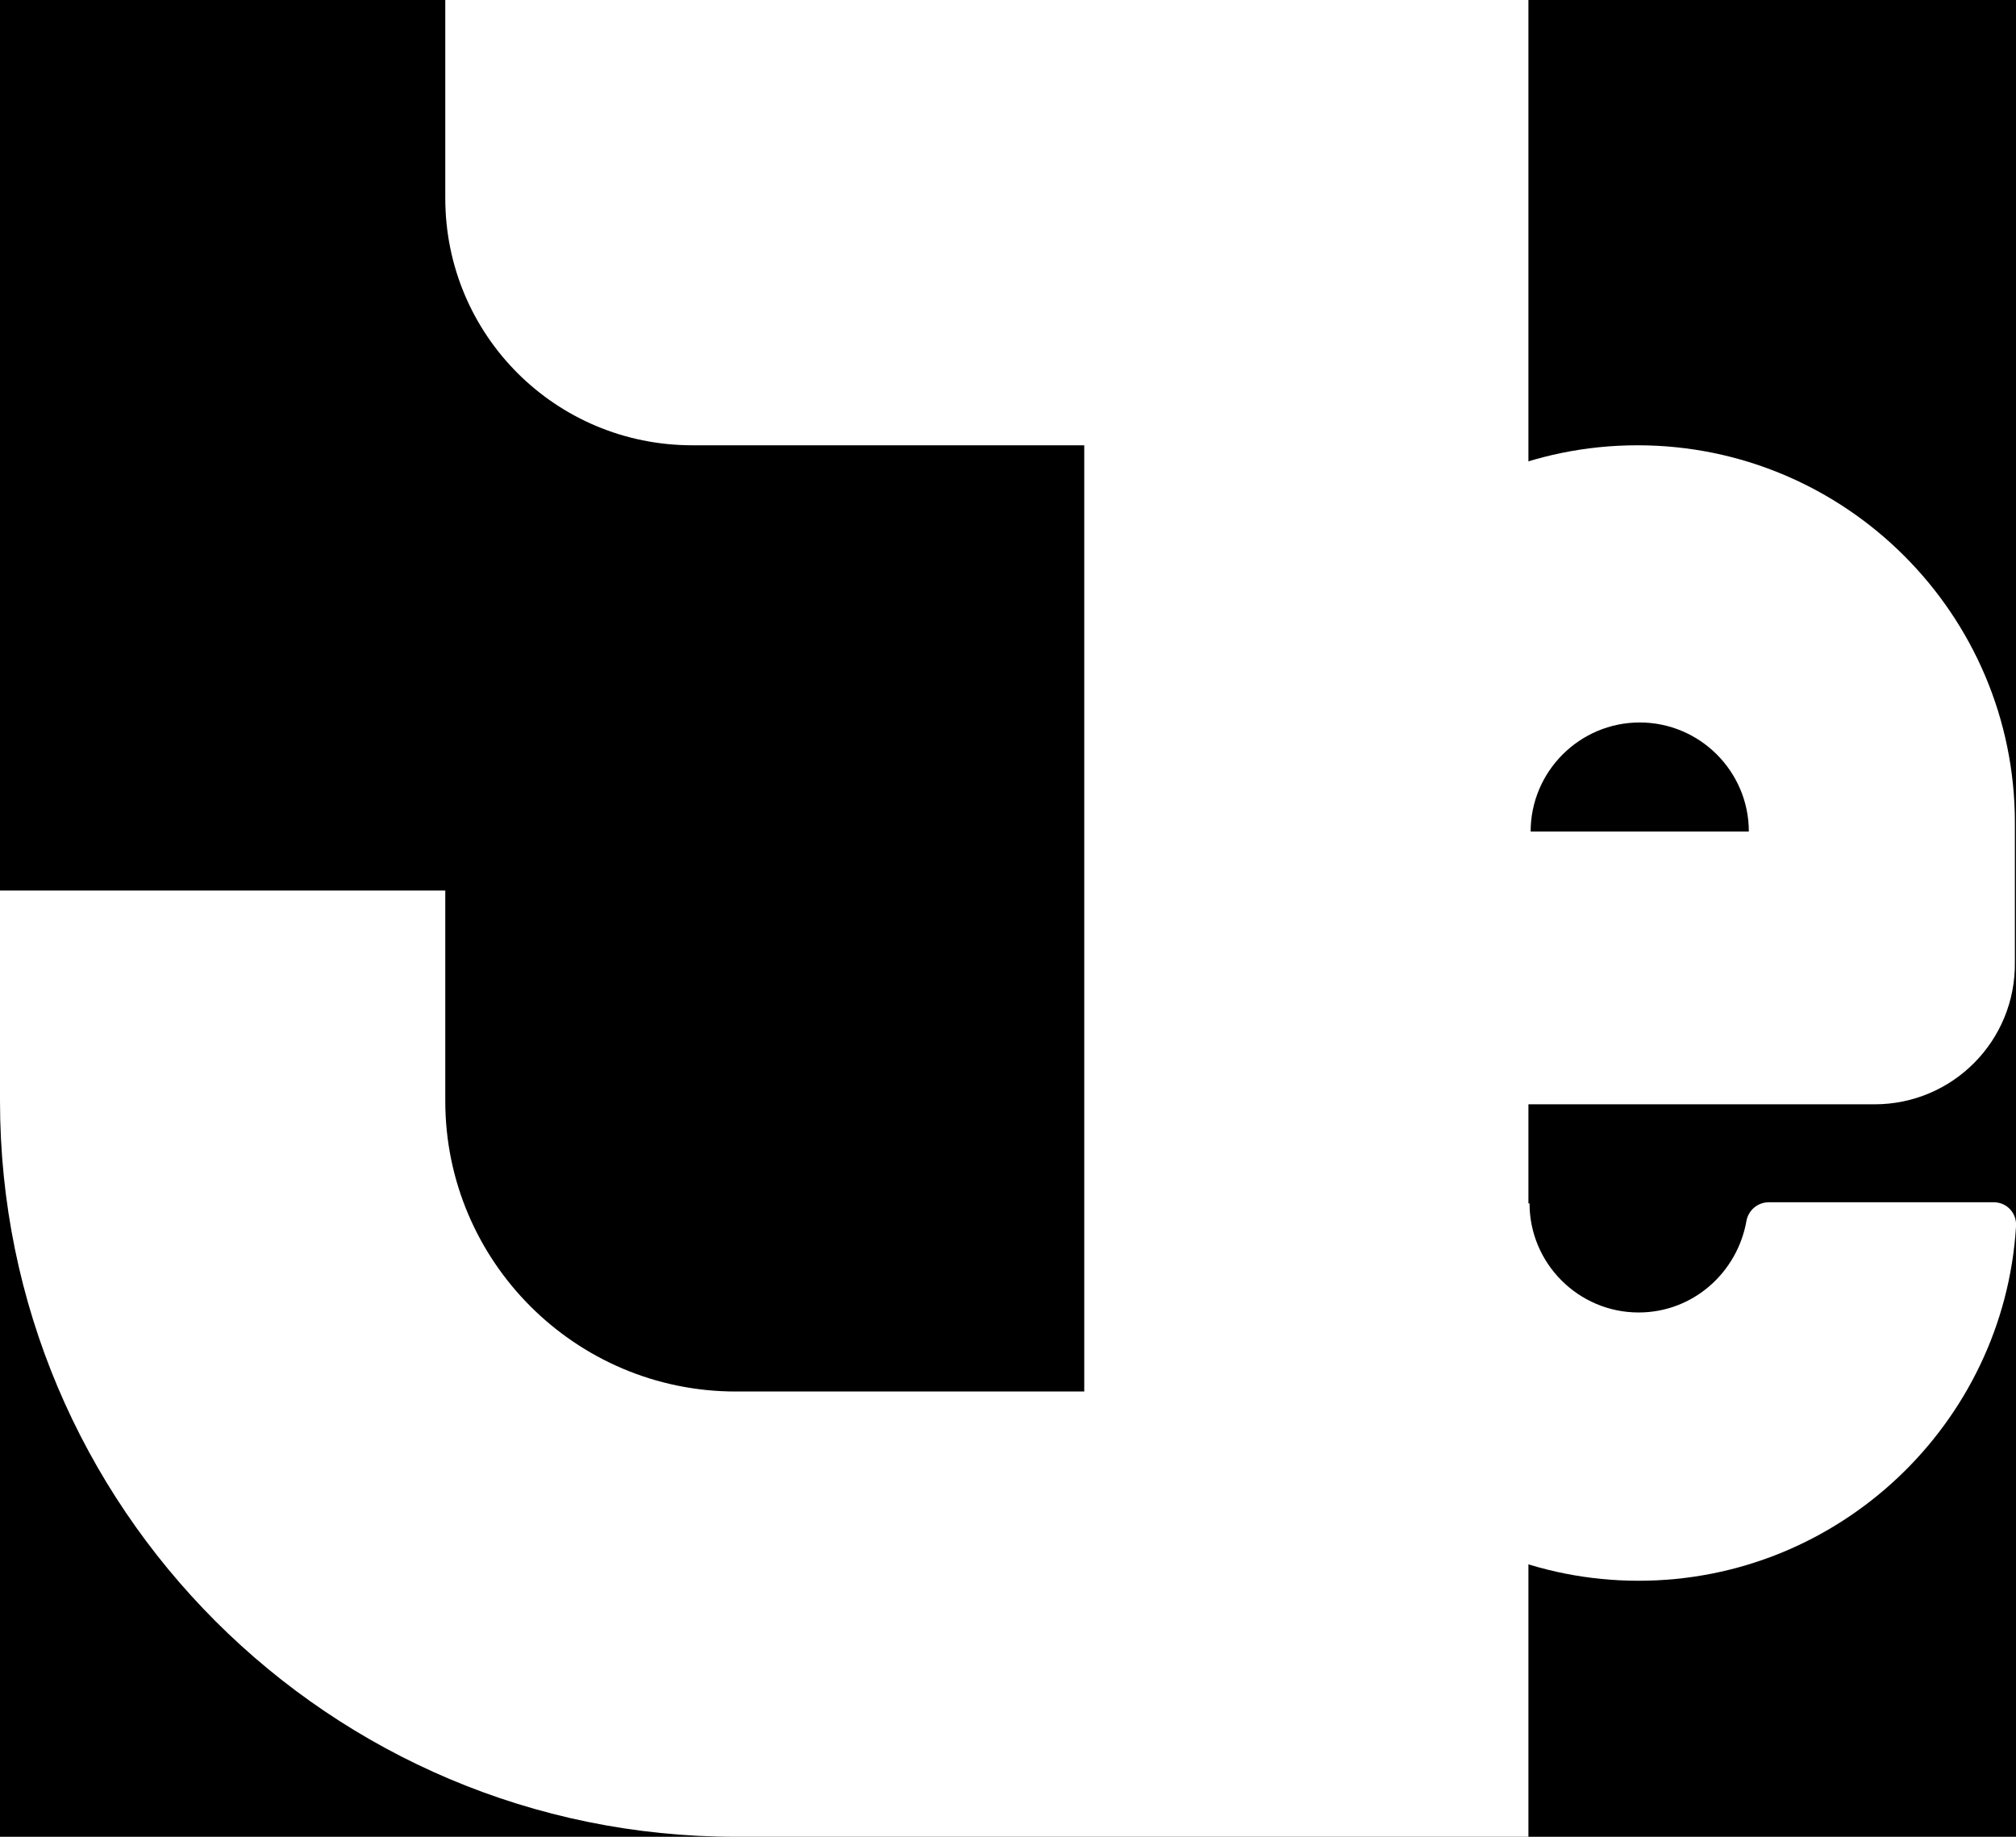 <?xml version="1.0" encoding="utf-8"?>
<!-- Generator: Adobe Illustrator 26.3.1, SVG Export Plug-In . SVG Version: 6.00 Build 0)  -->
<svg version="1.1" id="Layer_1" xmlns="http://www.w3.org/2000/svg" xmlns:xlink="http://www.w3.org/1999/xlink" x="0px" y="0px"
	 viewBox="0 0 181.1 165" style="enable-background:new 0 0 181.1 165;" xml:space="preserve">
<style type="text/css">
	.st0{fill:#FFFFFF;}
	.st1{fill:#9B886E;}
</style>
<rect width="181.1" height="165"/>
<path class="st0" d="M168.4,99.2H126c-7.1,0-12.8-5.7-12.8-12.8V73.9c0-18.7,15.2-33.9,33.9-33.9c18.7,0,33.9,15.2,33.9,33.9v12.5
	C181.1,93.5,175.4,99.2,168.4,99.2z M157.1,74.7c0-5.4-4.4-9.8-9.8-9.8c-5.4,0-9.8,4.4-9.8,9.8H157.1z"/>
<path class="st0" d="M179.1,108l-20.2,0c-1,0-1.8,0.7-2,1.6c-0.8,4.7-4.8,8.3-9.7,8.3h0c-5.4,0-9.8-4.4-9.8-9.8v0l-22.1,0
	c-1.2,0-2.1,1-2,2.1c1.1,17.7,15.9,31.8,33.9,31.8c18,0,32.8-14.1,33.9-31.8C181.2,109,180.3,108,179.1,108z"/>
<path class="st0" d="M40,0v17.8C40,30.1,49.9,40,62.2,40h35.2v85H66.1C51.7,125,40,113.3,40,98.9V80H0v18.9
	C0,135.4,29.6,165,66.1,165h71.2V0H40z"/>
<path d="M207.9-685.3h-42.3c-7.1,0-12.8-5.7-12.8-12.8v-12.5c0-18.7,15.2-33.9,33.9-33.9c18.7,0,33.9,15.2,33.9,33.9v12.5
	C220.7-691,215-685.3,207.9-685.3z M196.6-709.8c0-5.4-4.4-9.8-9.8-9.8c-5.4,0-9.8,4.4-9.8,9.8H196.6z"/>
<path d="M218.7-676.5h-20.2c-1,0-1.8,0.7-2,1.6c-0.8,4.7-4.8,8.3-9.7,8.3h0c-5.4,0-9.8-4.4-9.8-9.8v0h-22.1c-1.2,0-2.1,1-2,2.1
	c1.1,17.7,15.9,31.8,33.9,31.8c18,0,32.8-14.1,33.9-31.8C220.8-675.5,219.9-676.5,218.7-676.5z"/>
<path d="M351.4-685.3h-42.3c-7.1,0-12.8-5.7-12.8-12.8v-12.5c0-18.7,15.2-33.9,33.9-33.9c18.7,0,33.9,15.2,33.9,33.9v12.5
	C364.2-691,358.5-685.3,351.4-685.3z M340.1-709.8c0-5.4-4.4-9.8-9.8-9.8c-5.4,0-9.8,4.4-9.8,9.8H340.1z"/>
<path d="M275.7-744.5l-17.1,34.7l-17.1-34.7H275.7 M340.1-784.5h-163l81.5,165L340.1-784.5L340.1-784.5z"/>
<path d="M362.2-676.5h-20.2c-1,0-1.8,0.7-2,1.6c-0.8,4.7-4.8,8.3-9.7,8.3c0,0,0,0-0.1,0c0,0,0,0-0.1,0c-4.9,0-9-3.6-9.7-8.3
	c-0.2-0.9-1-1.6-2-1.6h-20.2c-1.2,0-2.1,1-2,2.1c1.1,17.7,15.9,31.8,33.9,31.8c0,0,0,0,0.1,0s0,0,0.1,0c18,0,32.8-14.1,33.9-31.8
	C364.2-675.5,363.3-676.5,362.2-676.5z"/>
<path d="M79.6-784.5v17.8c0,12.2,9.9,22.2,22.2,22.2h35.2v85h-31.2c-14.4,0-26.1-11.7-26.1-26.1v-18.9h-40v18.9
	c0,36.5,29.6,66.1,66.1,66.1h71.2v-165H79.6z"/>
<path class="st0" d="M608.2-685.3h-42.3c-7.1,0-12.8-5.7-12.8-12.8v-12.5c0-18.7,15.2-33.9,33.9-33.9c18.7,0,33.9,15.2,33.9,33.9
	v12.5C620.9-691,615.2-685.3,608.2-685.3z M596.8-709.8c0-5.4-4.4-9.8-9.8-9.8c-5.4,0-9.8,4.4-9.8,9.8H596.8z"/>
<path class="st0" d="M618.9-676.5h-20.2c-1,0-1.8,0.7-2,1.6c-0.8,4.7-4.8,8.3-9.7,8.3h0c-5.4,0-9.8-4.4-9.8-9.8v0h-22.1
	c-1.2,0-2.1,1-2,2.1c1.1,17.7,15.9,31.8,33.9,31.8c18,0,32.8-14.1,33.9-31.8C621-675.5,620.1-676.5,618.9-676.5z"/>
<path class="st0" d="M751.6-685.3h-42.3c-7.1,0-12.8-5.7-12.8-12.8v-12.5c0-18.7,15.2-33.9,33.9-33.9c18.7,0,33.9,15.2,33.9,33.9
	v12.5C764.4-691,758.7-685.3,751.6-685.3z M740.3-709.8c0-5.4-4.4-9.8-9.8-9.8c-5.4,0-9.8,4.4-9.8,9.8H740.3z"/>
<path class="st0" d="M675.9-744.5l-17.1,34.7l-17.1-34.7H675.9 M740.3-784.5h-163l81.5,165L740.3-784.5L740.3-784.5z"/>
<path class="st0" d="M762.4-676.5h-20.2c-1,0-1.8,0.7-2,1.6c-0.8,4.7-4.8,8.3-9.7,8.3c0,0,0,0-0.1,0c0,0,0,0-0.1,0
	c-4.9,0-9-3.6-9.7-8.3c-0.2-0.9-1-1.6-2-1.6h-20.2c-1.2,0-2.1,1-2,2.1c1.1,17.7,15.9,31.8,33.9,31.8c0,0,0,0,0.1,0s0,0,0.1,0
	c18,0,32.8-14.1,33.9-31.8C764.5-675.5,763.5-676.5,762.4-676.5z"/>
<path class="st0" d="M479.8-784.5v17.8c0,12.2,9.9,22.2,22.2,22.2h35.2v85h-31.2c-14.4,0-26.1-11.7-26.1-26.1v-18.9h-40v18.9
	c0,36.5,29.6,66.1,66.1,66.1h71.2v-165H479.8z"/>
<path class="st1" d="M1008.4-685.3H966c-7.1,0-12.8-5.7-12.8-12.8v-12.5c0-18.7,15.2-33.9,33.9-33.9c18.7,0,33.9,15.2,33.9,33.9
	v12.5C1021.1-691,1015.4-685.3,1008.4-685.3z M997-709.8c0-5.4-4.4-9.8-9.8-9.8c-5.4,0-9.8,4.4-9.8,9.8H997z"/>
<path class="st1" d="M1019.1-676.5h-20.2c-1,0-1.8,0.7-2,1.6c-0.8,4.7-4.8,8.3-9.7,8.3h0c-5.4,0-9.8-4.4-9.8-9.8v0h-22.1
	c-1.2,0-2.1,1-2,2.1c1.1,17.7,15.9,31.8,33.9,31.8c18,0,32.8-14.1,33.9-31.8C1021.2-675.5,1020.3-676.5,1019.1-676.5z"/>
<path class="st1" d="M1151.8-685.3h-42.3c-7.1,0-12.8-5.7-12.8-12.8v-12.5c0-18.7,15.2-33.9,33.9-33.9c18.7,0,33.9,15.2,33.9,33.9
	v12.5C1164.6-691,1158.9-685.3,1151.8-685.3z M1140.5-709.8c0-5.4-4.4-9.8-9.8-9.8c-5.4,0-9.8,4.4-9.8,9.8H1140.5z"/>
<path class="st1" d="M1076.2-744.5l-17.1,34.7l-17.1-34.7H1076.2 M1140.5-784.5h-163l81.5,165L1140.5-784.5L1140.5-784.5z"/>
<path class="st1" d="M1162.6-676.5h-20.2c-1,0-1.8,0.7-2,1.6c-0.8,4.7-4.8,8.3-9.7,8.3c0,0,0,0-0.1,0c0,0,0,0-0.1,0
	c-4.9,0-9-3.6-9.7-8.3c-0.2-0.9-1-1.6-2-1.6h-20.2c-1.2,0-2.1,1-2,2.1c1.1,17.7,15.9,31.8,33.9,31.8c0,0,0,0,0.1,0s0,0,0.1,0
	c18,0,32.8-14.1,33.9-31.8C1164.7-675.5,1163.7-676.5,1162.6-676.5z"/>
<path class="st1" d="M880-784.5v17.8c0,12.2,9.9,22.2,22.2,22.2h35.2v85h-31.2c-14.4,0-26.1-11.7-26.1-26.1v-18.9h-40v18.9
	c0,36.5,29.6,66.1,66.1,66.1h71.2v-165H880z"/>
</svg>
